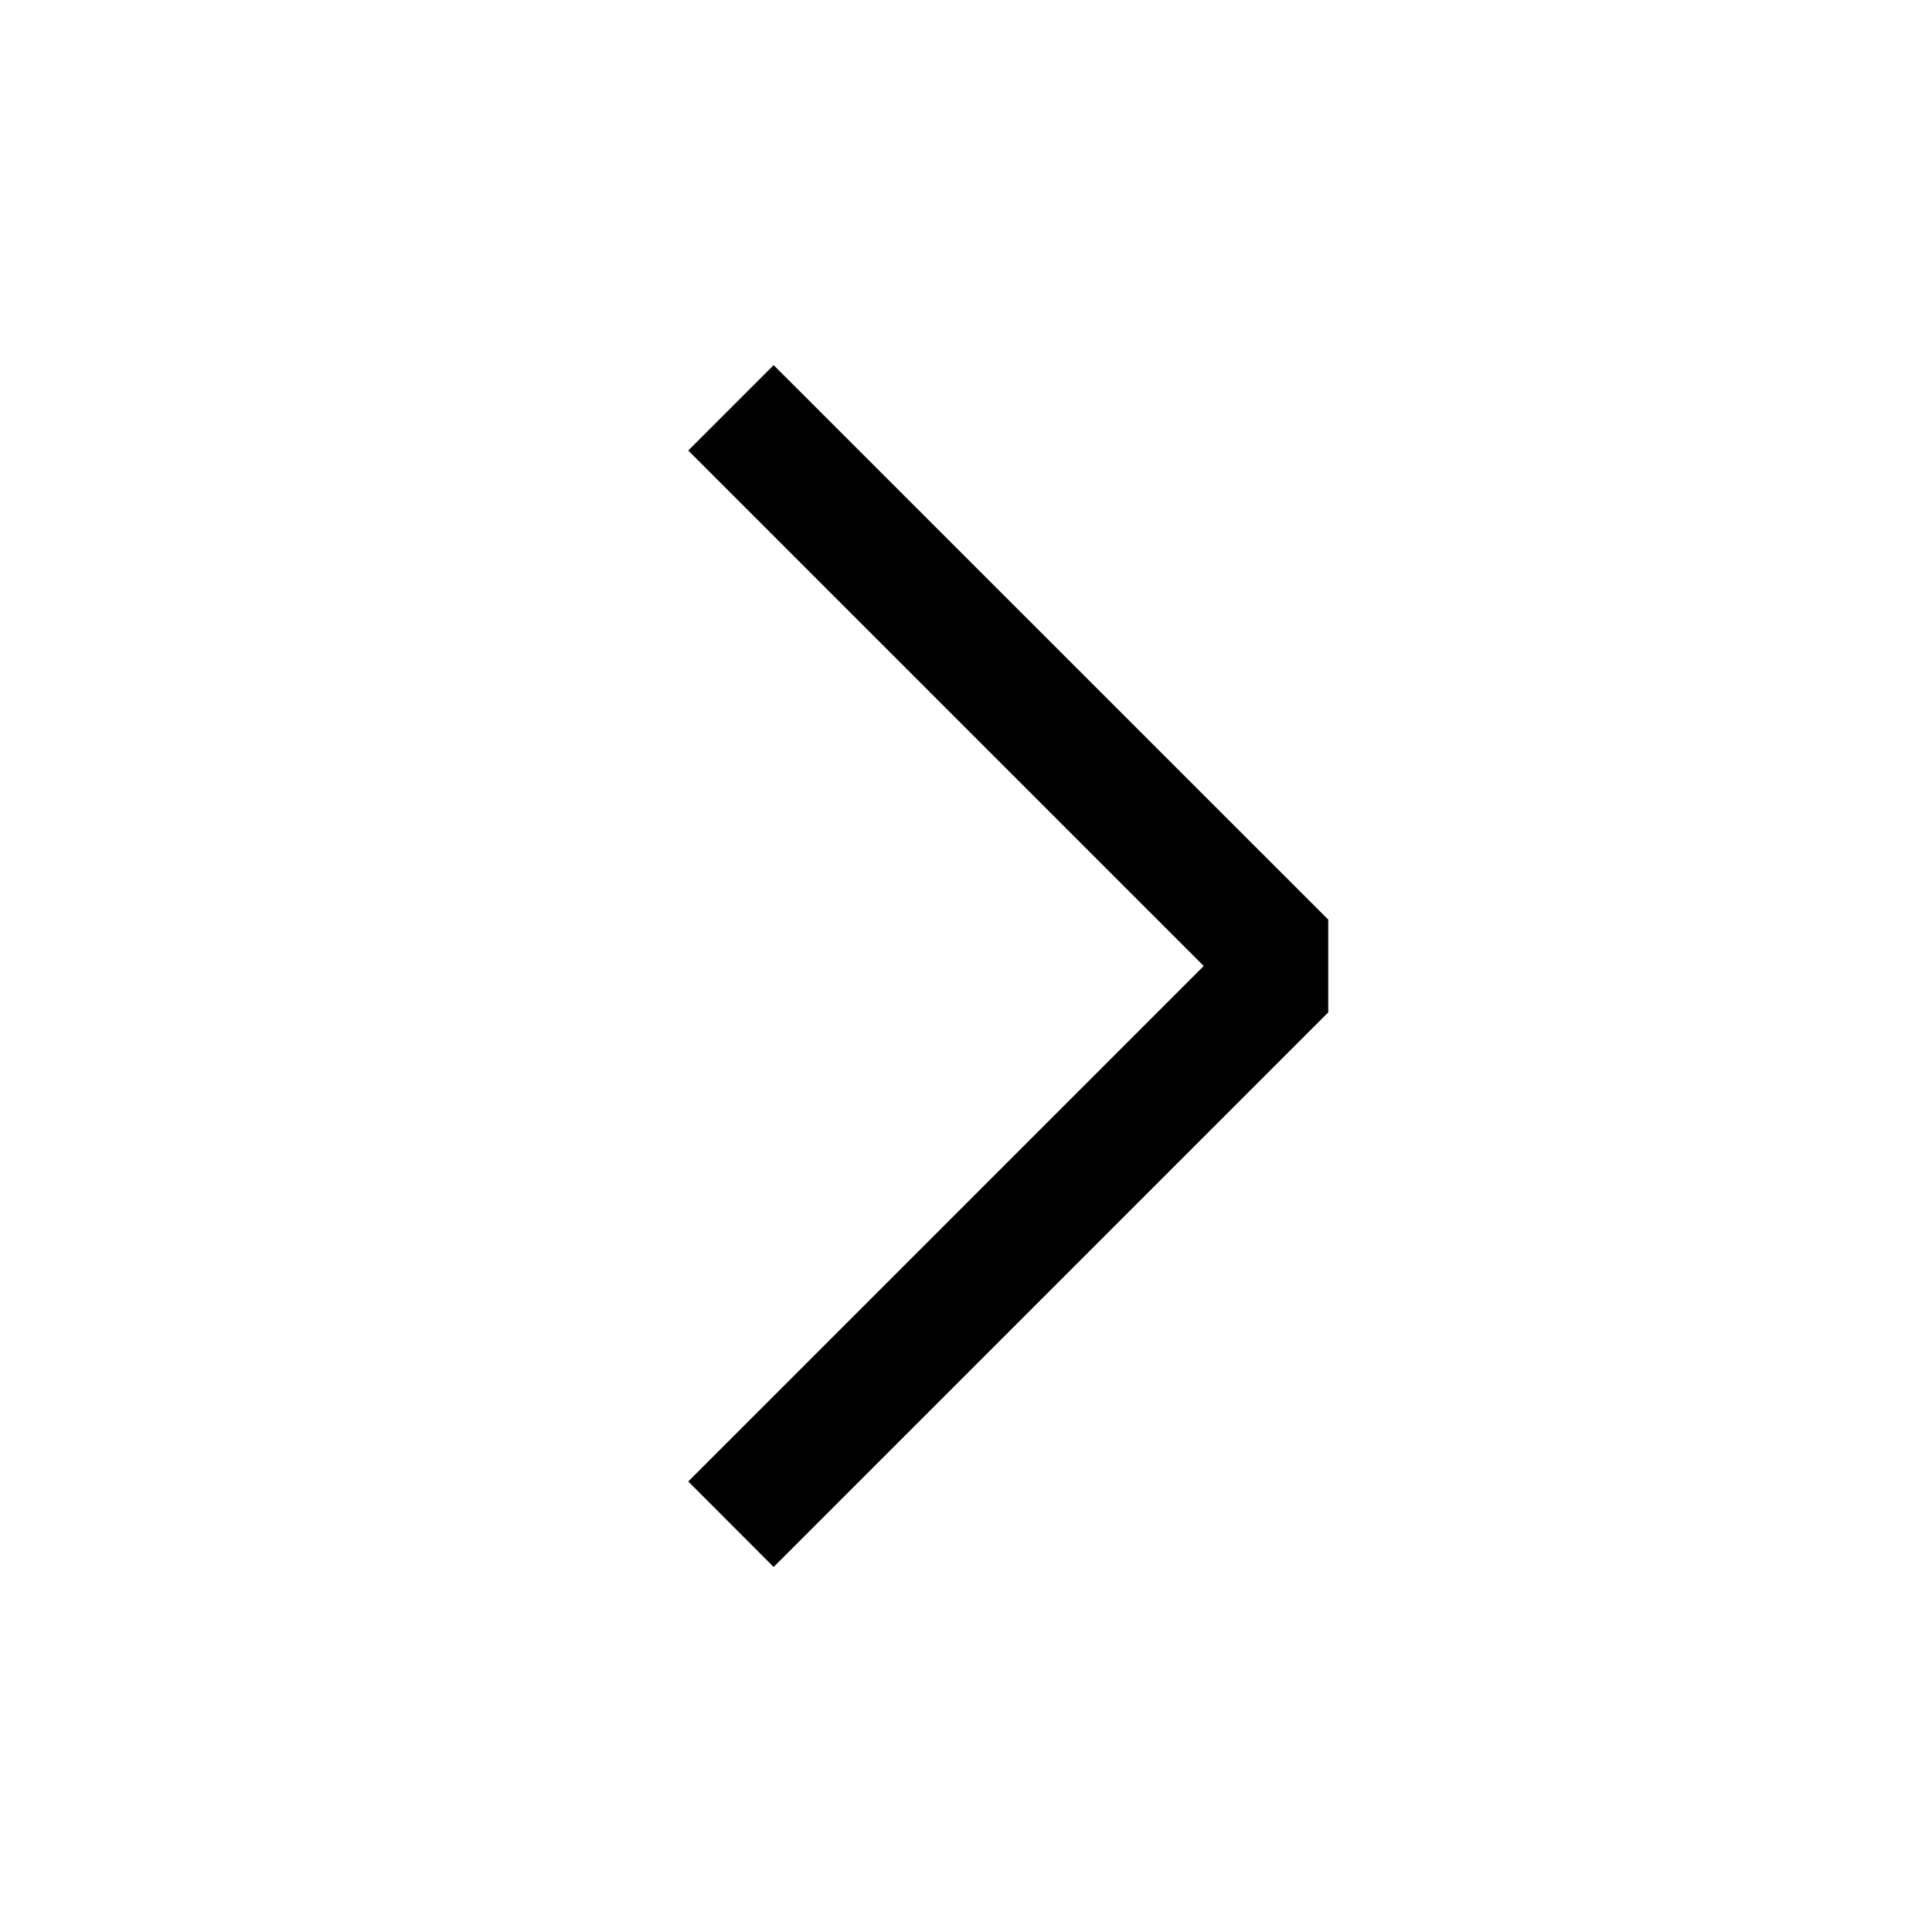 <svg viewBox="0 0 16 16" xmlns="http://www.w3.org/2000/svg" xml:space="preserve" fill-rule="evenodd" clip-rule="evenodd" stroke-linejoin="round" stroke-miterlimit="2"><path d="M11 7.616 6.407 3.024l-.707.707L9.969 8 5.7 12.269l.707.708L11 8.384v-.768Z"/></svg>